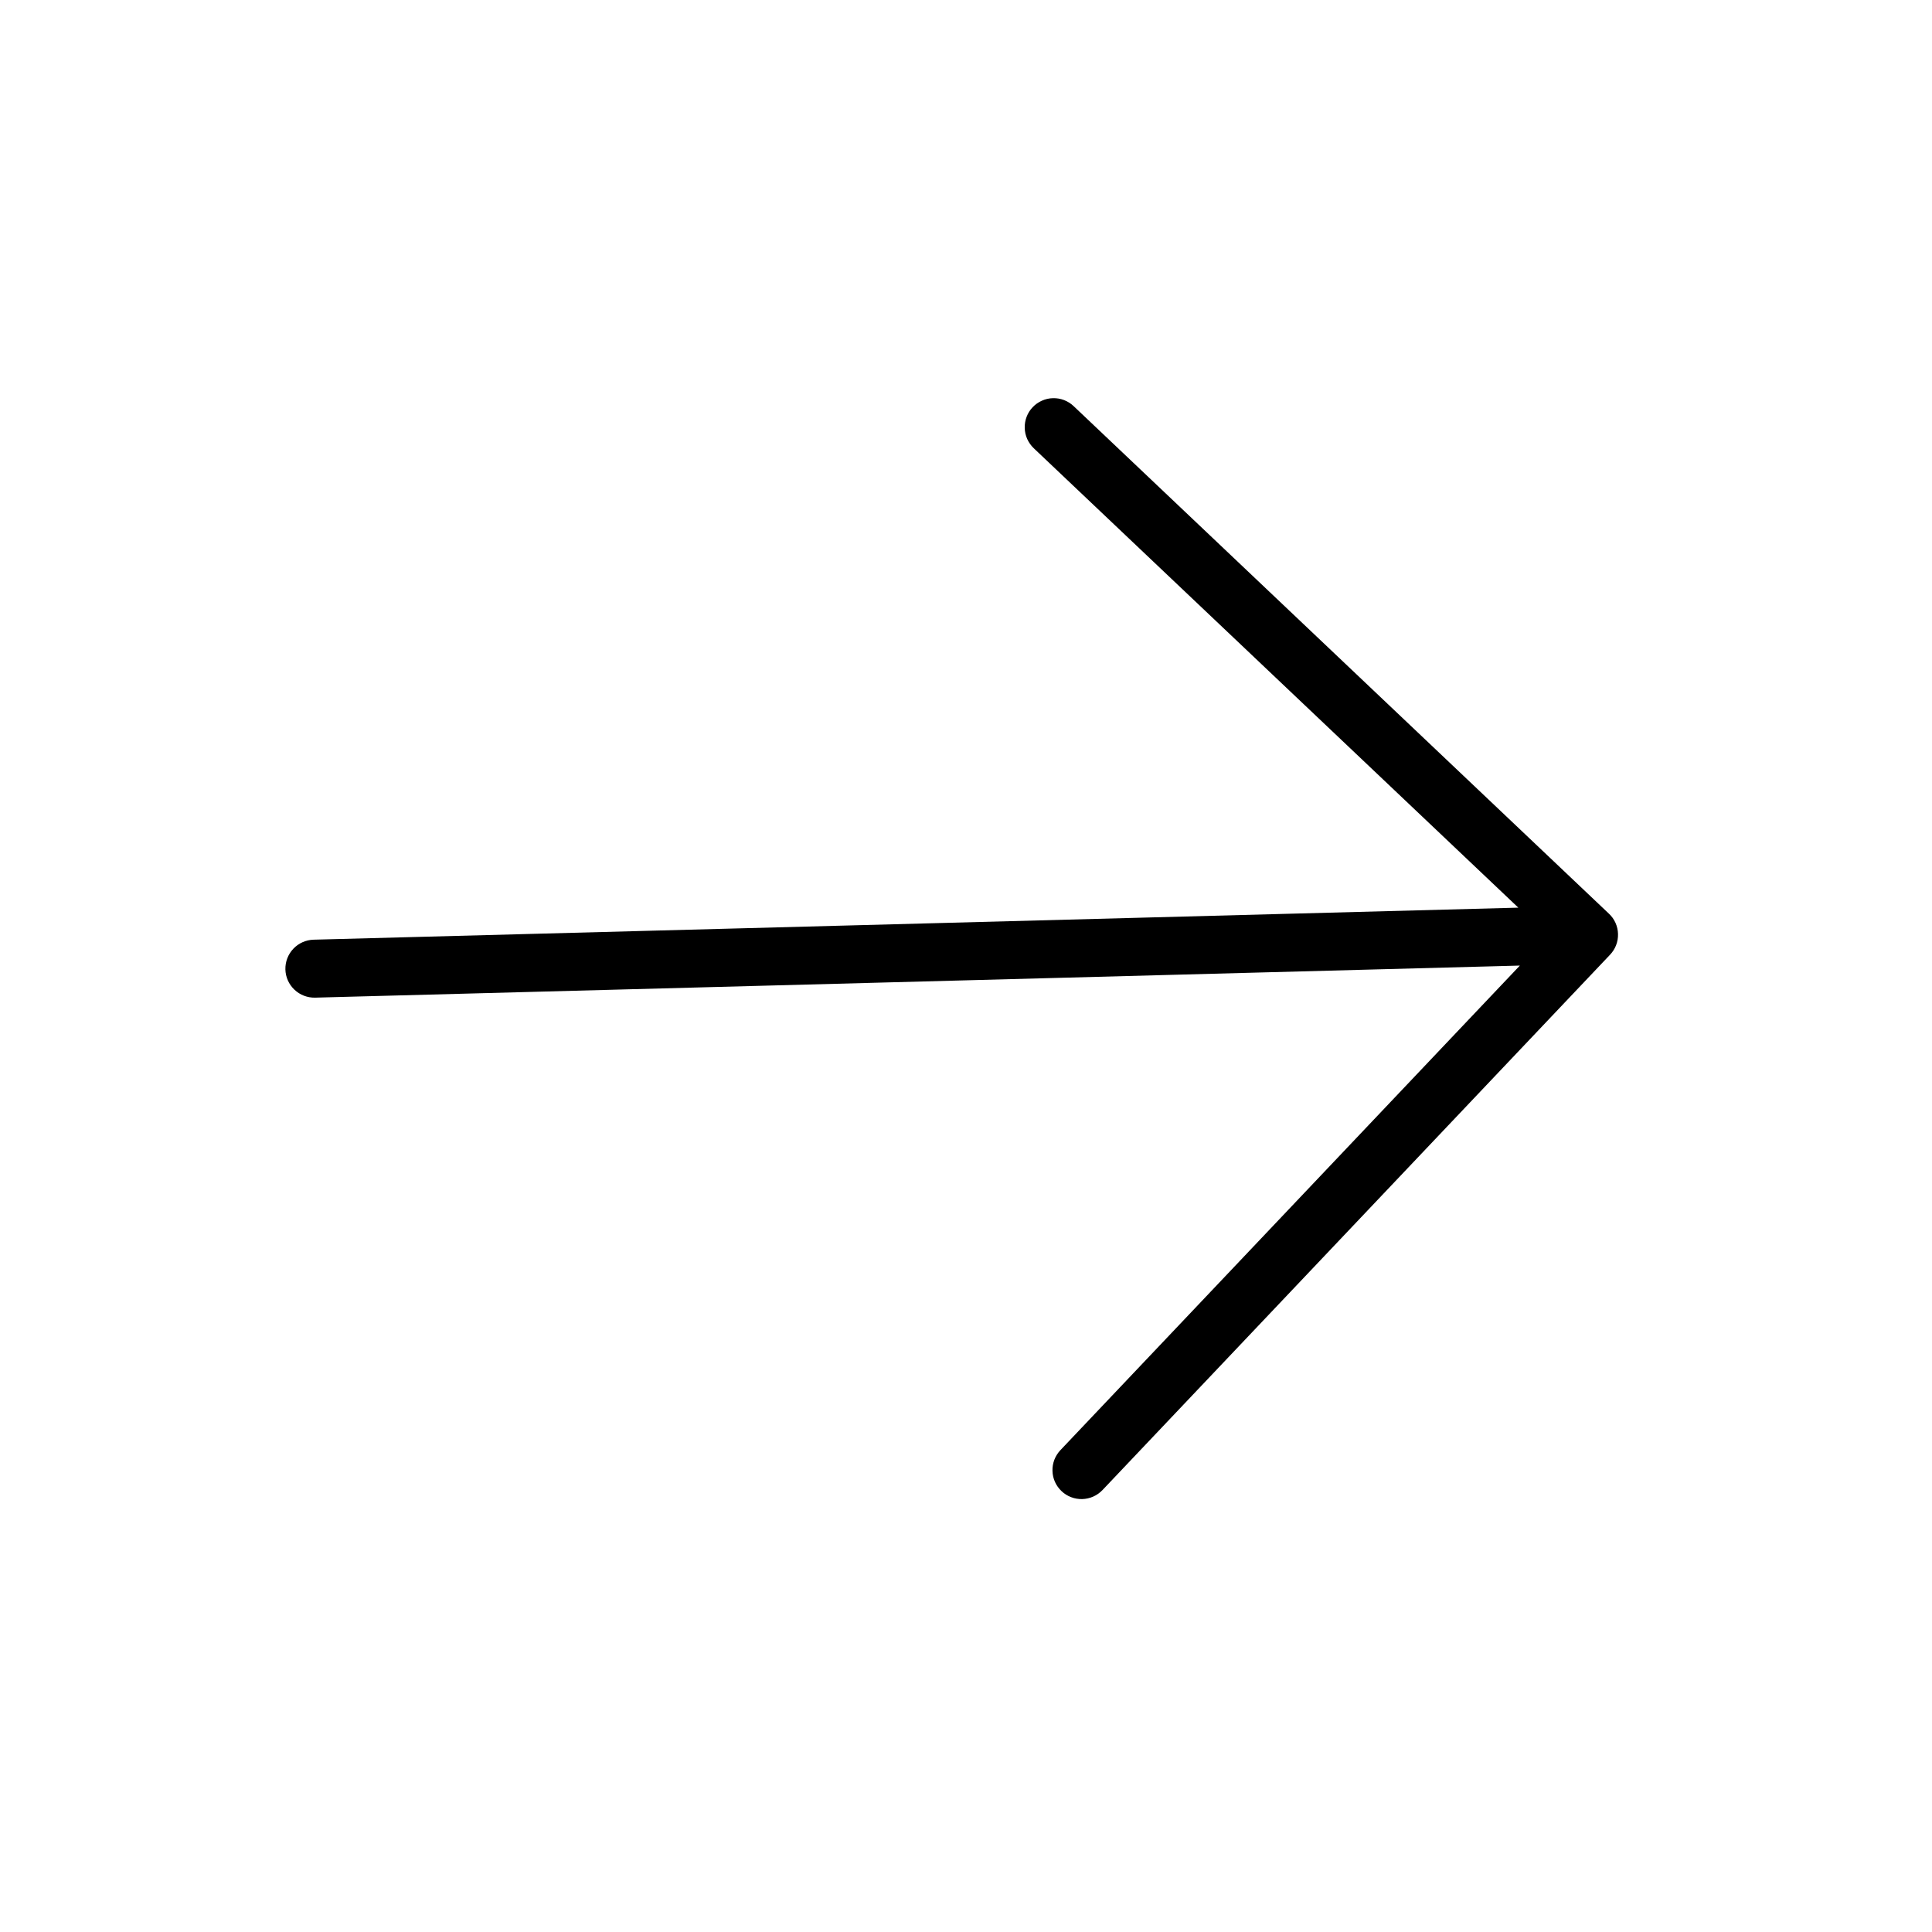 <svg width="50" height="50" viewBox="0 0 50 50" fill="none" xmlns="http://www.w3.org/2000/svg">
<path d="M27.472 38.59C27.4 38.522 27.343 38.441 27.302 38.351C27.262 38.261 27.24 38.164 27.238 38.065C27.235 37.967 27.252 37.869 27.287 37.777C27.323 37.685 27.376 37.601 27.444 37.529L39.334 24.989L8.156 25.819C7.957 25.824 7.764 25.75 7.62 25.613C7.475 25.476 7.391 25.288 7.386 25.089C7.381 24.89 7.455 24.697 7.592 24.553C7.728 24.409 7.917 24.325 8.116 24.319L39.294 23.49L26.753 11.6C26.682 11.532 26.625 11.45 26.584 11.361C26.544 11.271 26.522 11.174 26.52 11.075C26.517 10.976 26.534 10.878 26.569 10.786C26.604 10.694 26.657 10.61 26.725 10.539C26.793 10.467 26.874 10.41 26.964 10.37C27.054 10.329 27.151 10.307 27.25 10.305C27.348 10.302 27.446 10.319 27.538 10.354C27.63 10.39 27.715 10.443 27.786 10.511L41.64 23.647C41.712 23.714 41.77 23.796 41.81 23.886C41.85 23.976 41.872 24.073 41.874 24.171C41.877 24.27 41.86 24.368 41.825 24.46C41.79 24.552 41.736 24.636 41.669 24.707L28.533 38.562C28.465 38.633 28.384 38.691 28.294 38.731C28.203 38.771 28.107 38.793 28.008 38.796C27.91 38.798 27.811 38.782 27.719 38.746C27.627 38.711 27.543 38.658 27.472 38.59Z" fill="black"/>
</svg>
